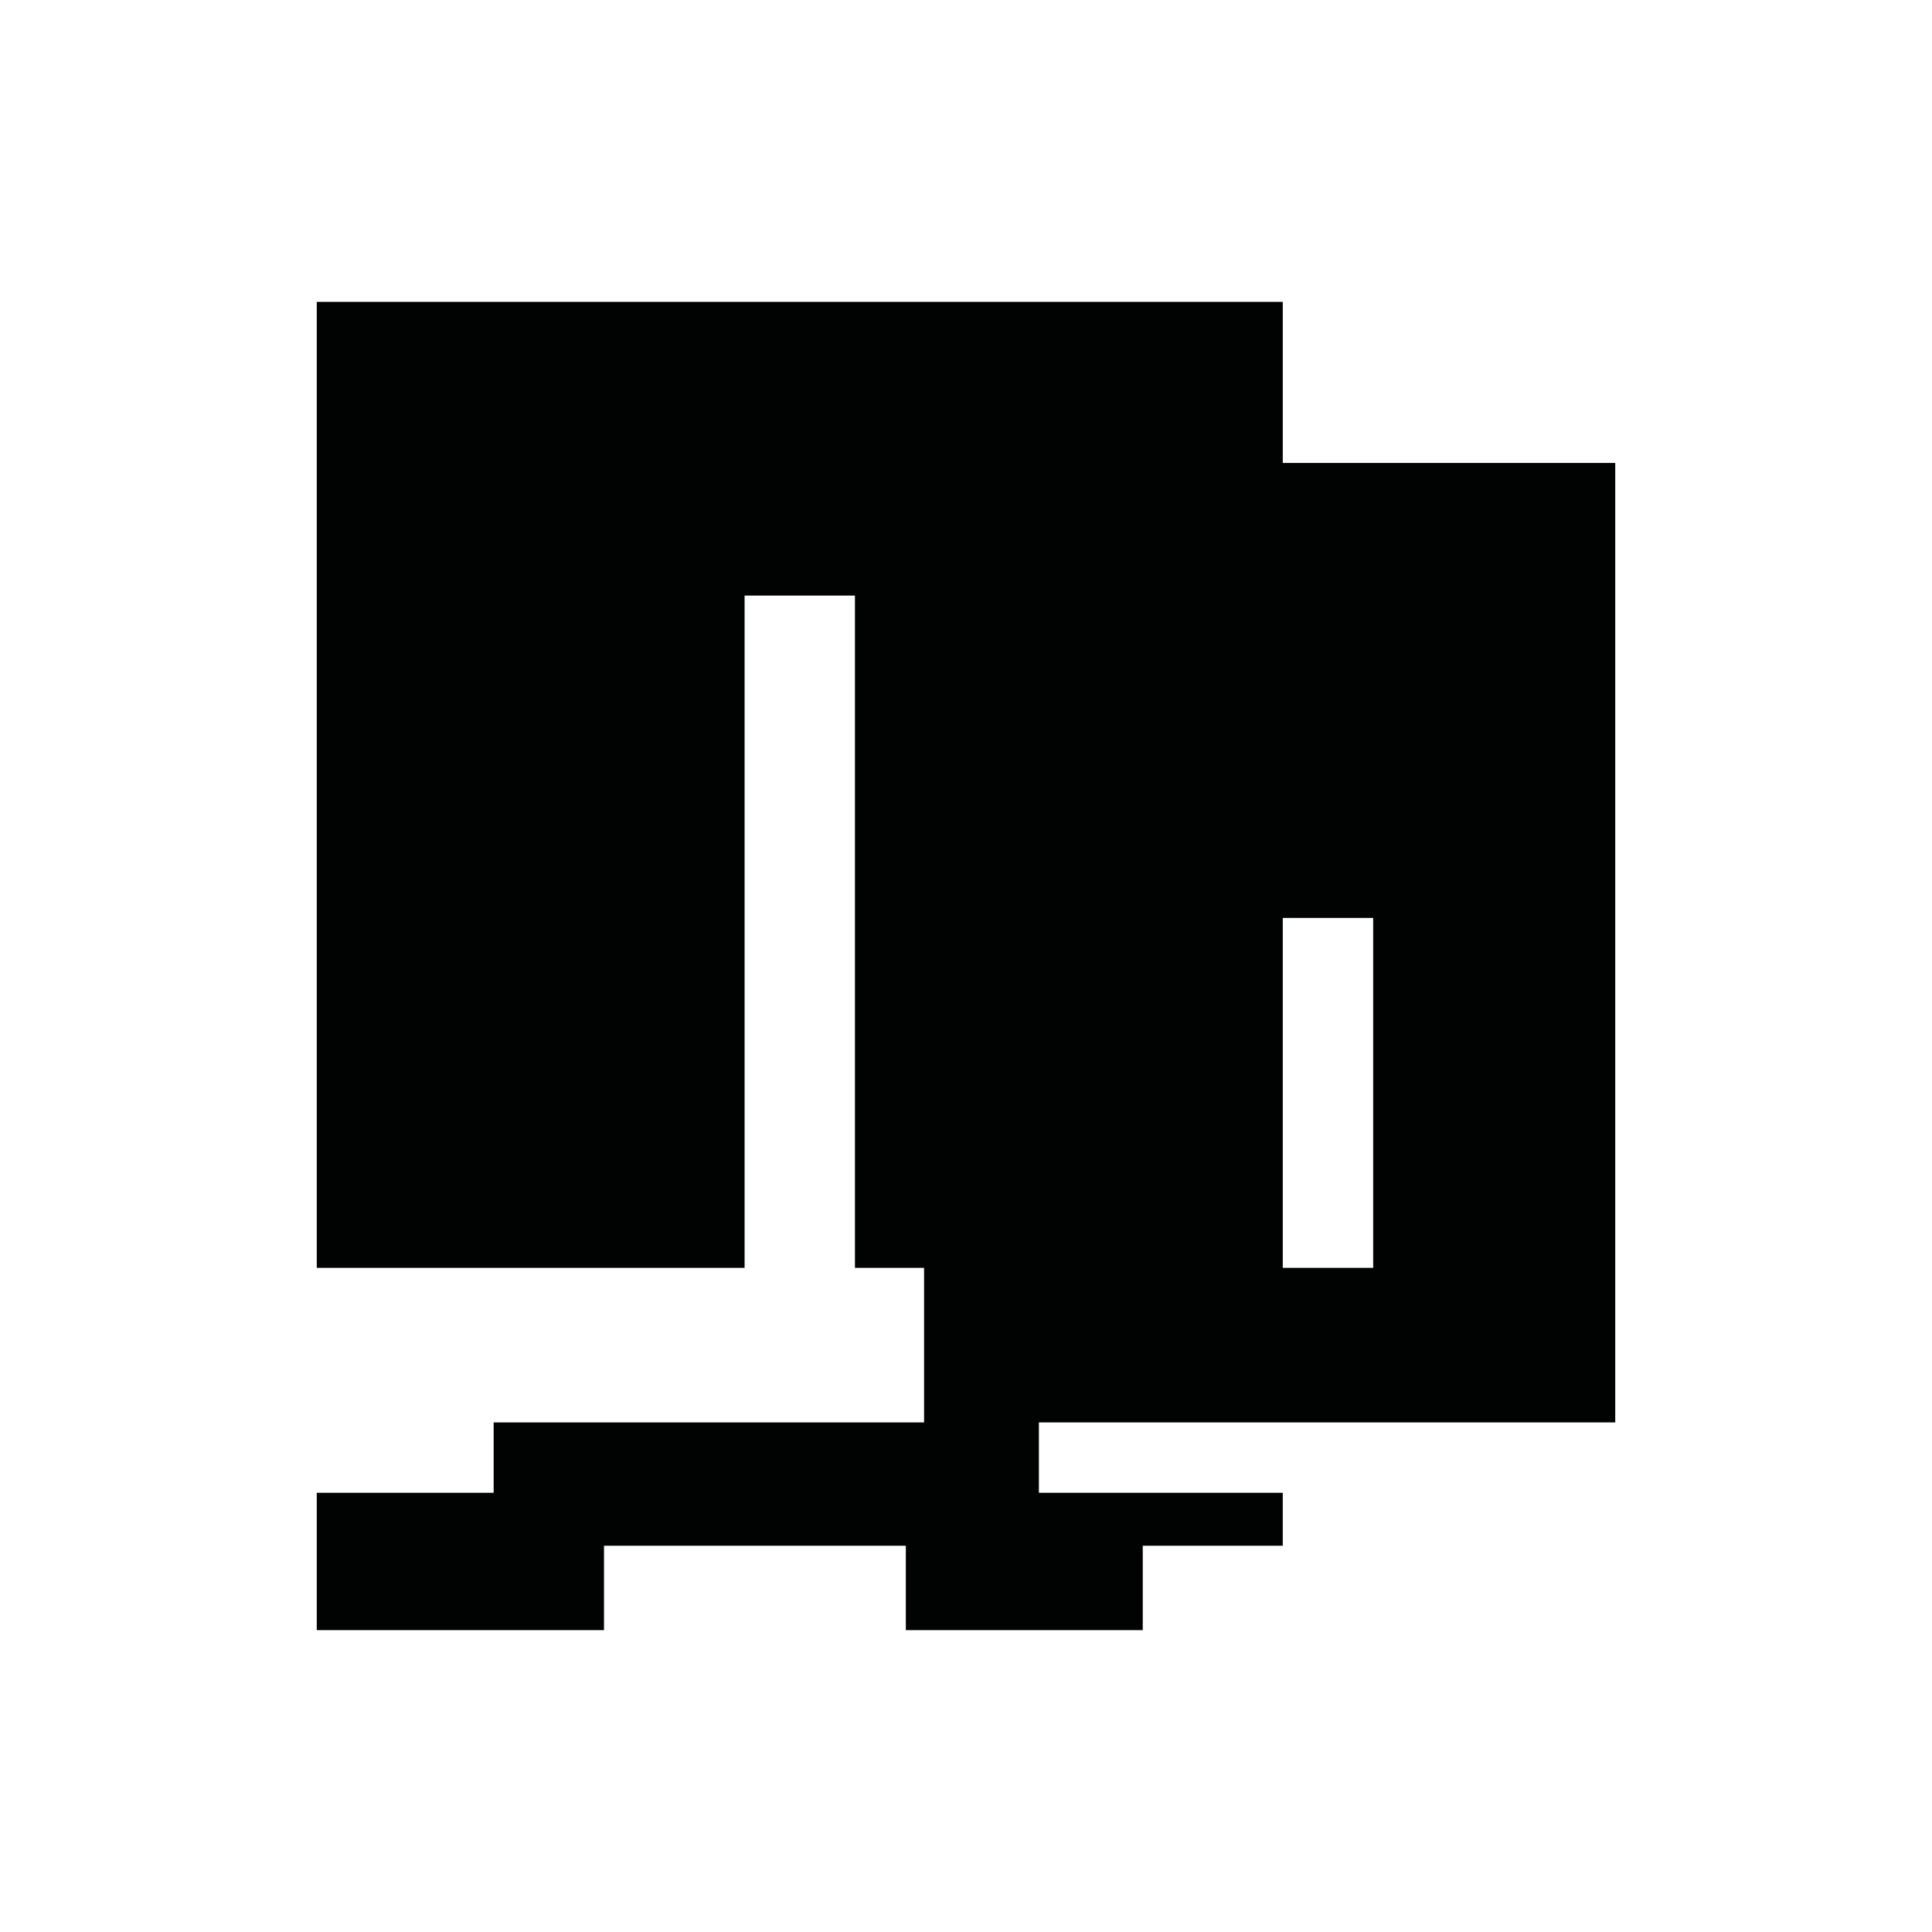 <?xml version="1.0" encoding="utf-8"?>
<!-- Generator: Adobe Illustrator 16.0.0, SVG Export Plug-In . SVG Version: 6.00 Build 0)  -->
<!DOCTYPE svg PUBLIC "-//W3C//DTD SVG 1.1//EN" "http://www.w3.org/Graphics/SVG/1.1/DTD/svg11.dtd">
<svg version="1.1" id="Calque_1" xmlns="http://www.w3.org/2000/svg" xmlns:xlink="http://www.w3.org/1999/xlink" x="0px" y="0px"
	 width="1190.551px" height="1190.551px" viewBox="0 0 1190.551 1190.551" enable-background="new 0 0 1190.551 1190.551"
	 xml:space="preserve">
<path fill="#010202" d="M995.35,876.539V285.293H790.481v-99.281h-595.28v595.28H458.84v-414.28h68v414.28h42.597v95.247H304.201
	v43.36h-109v84.64h177v-52H558.2v52h146.001v-52h86.273v-32.64H640.198v-43.36H995.35L995.35,876.539z M790.481,565.64h55.711
	v215.652h-55.711V565.64z"/>
</svg>

